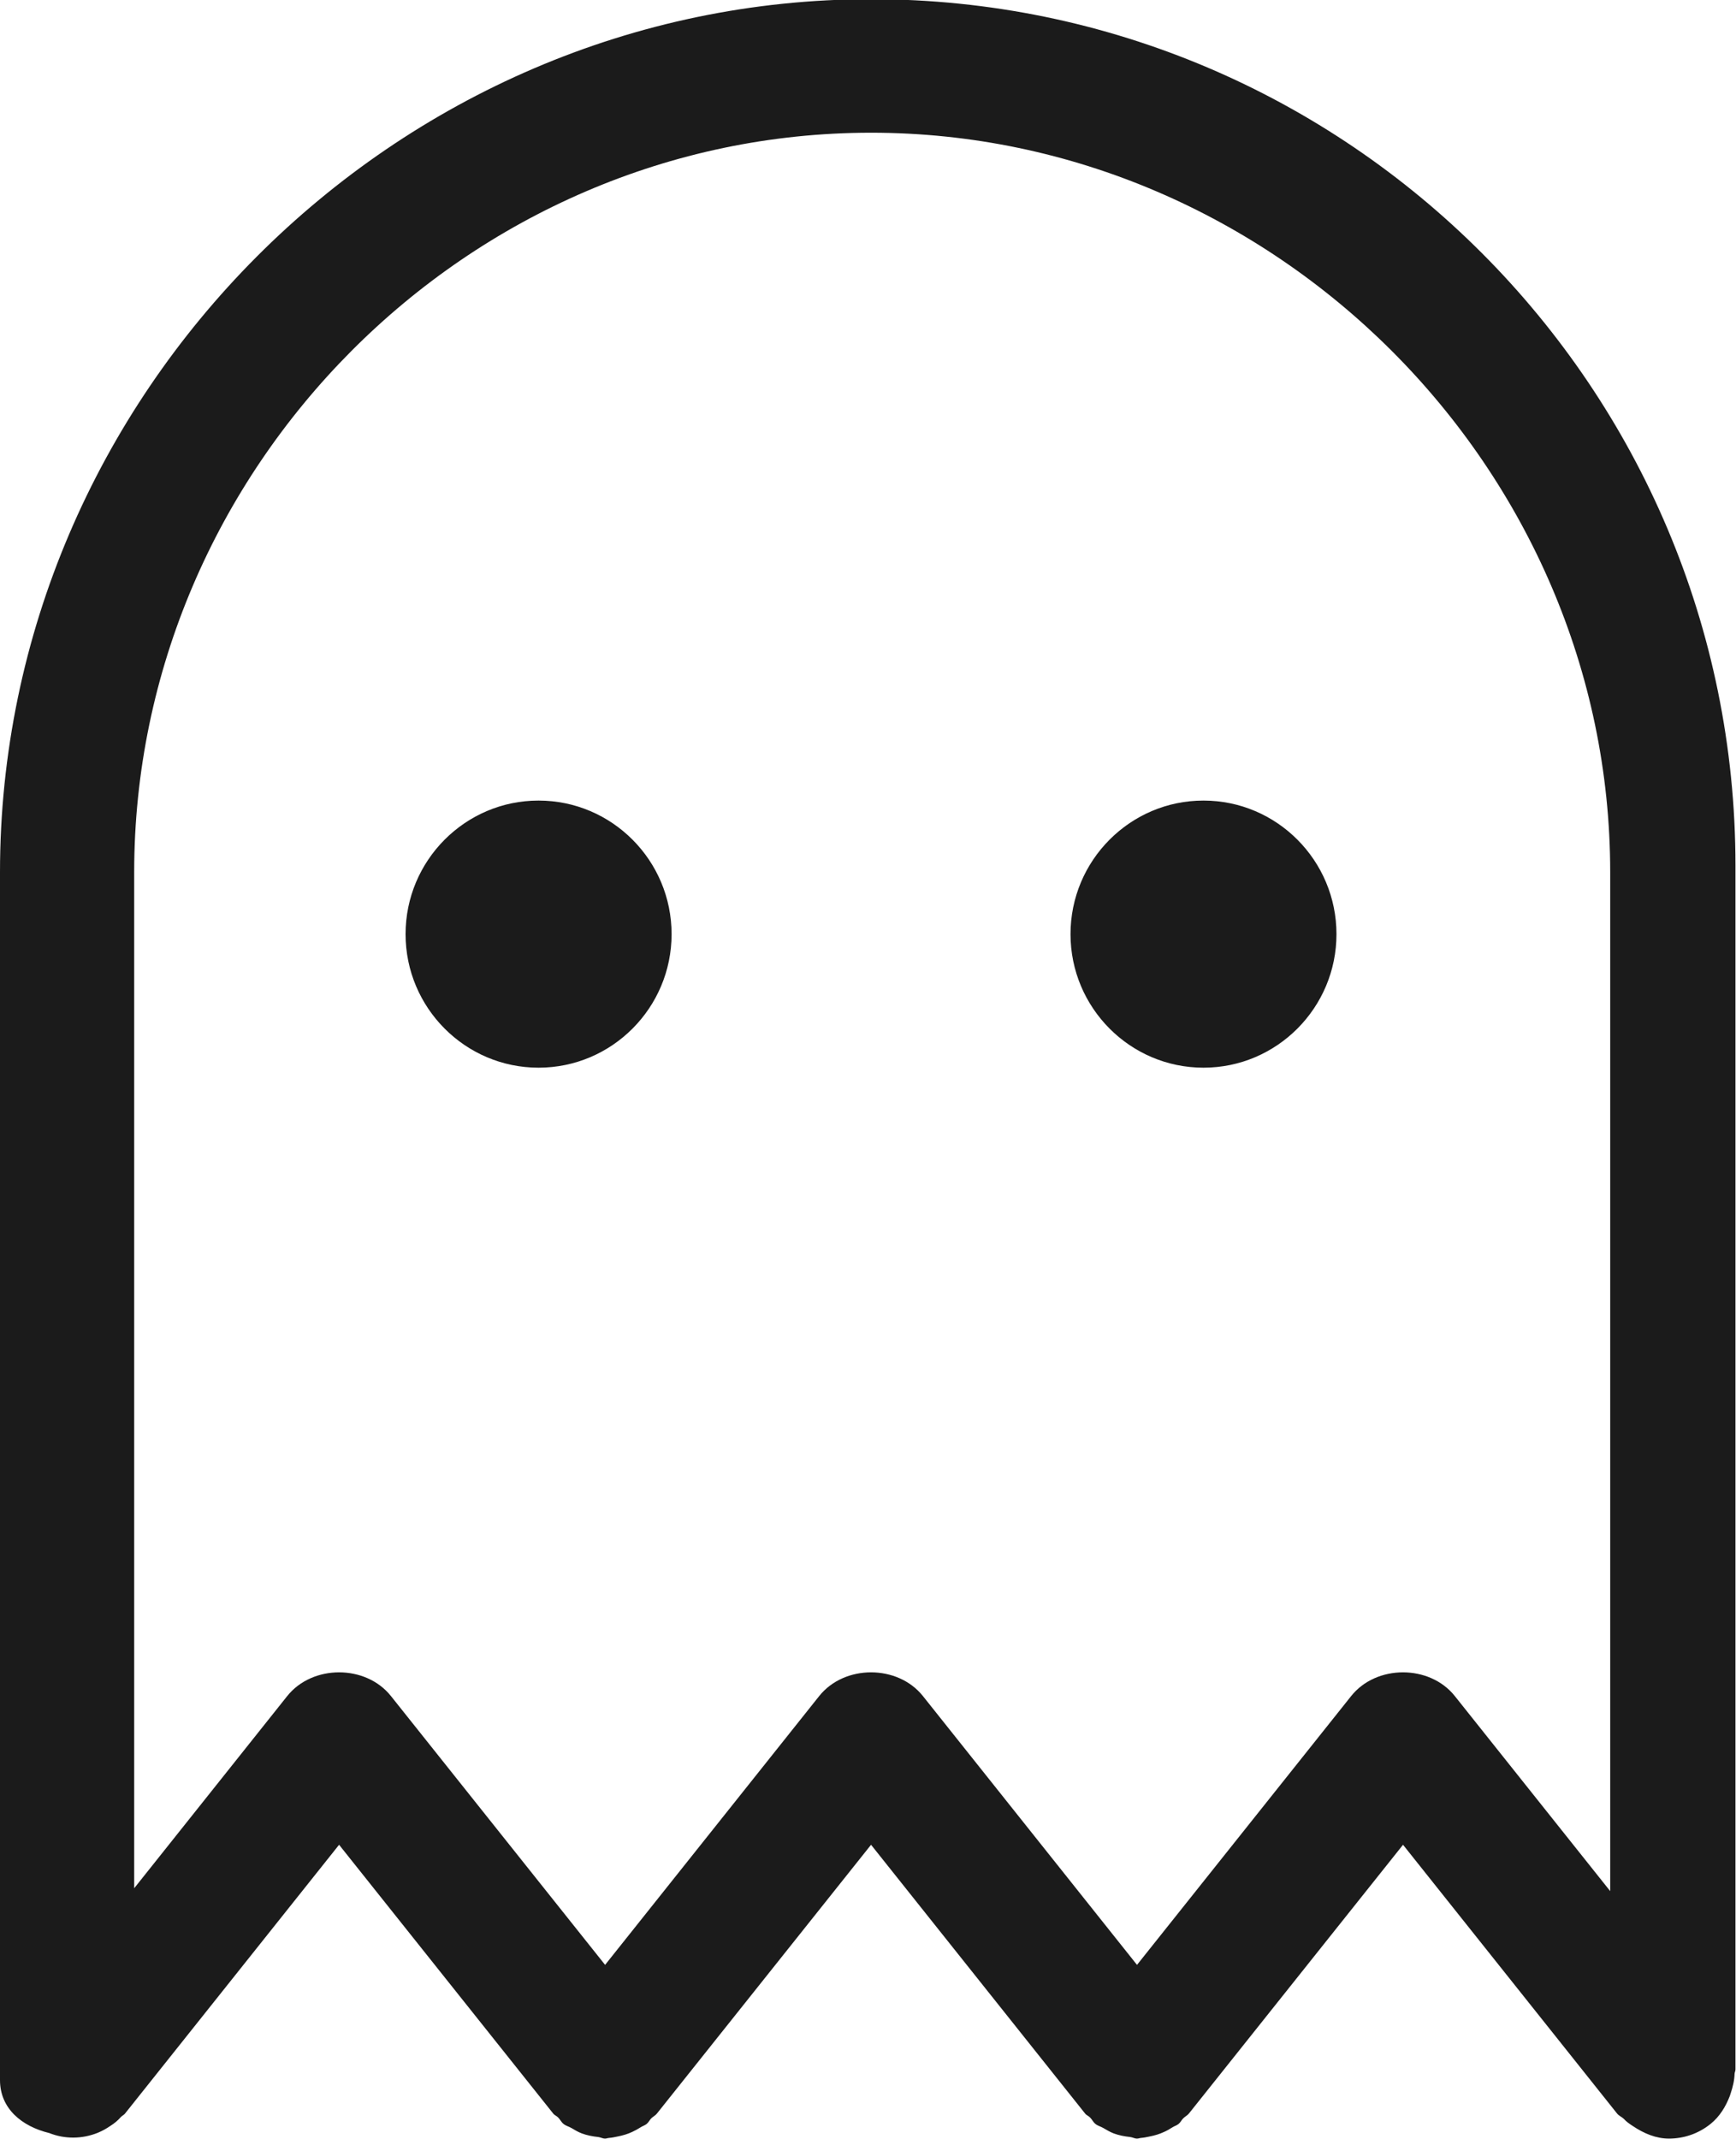 <svg xmlns="http://www.w3.org/2000/svg" xmlns:xlink="http://www.w3.org/1999/xlink" preserveAspectRatio="xMidYMid" width="25.875" height="31.875" viewBox="0 0 25.875 31.875">
  <defs>
    <style>
      .cls-1 {
        fill: #1b1b1b;
        fill-rule: evenodd;
      }
    </style>
  </defs>
  <path d="M25.854,30.904 C25.851,31.005 25.828,31.100 25.796,31.196 C25.790,31.210 25.788,31.225 25.782,31.239 C25.721,31.395 25.634,31.542 25.495,31.654 C25.312,31.801 25.094,31.872 24.876,31.872 C24.682,31.872 24.501,31.795 24.336,31.684 C24.287,31.652 24.240,31.620 24.202,31.577 C24.170,31.547 24.130,31.533 24.102,31.498 L20.912,27.493 L17.721,31.498 C17.697,31.528 17.663,31.543 17.637,31.569 C17.610,31.596 17.596,31.630 17.566,31.654 C17.539,31.676 17.506,31.685 17.477,31.703 C17.435,31.730 17.395,31.753 17.350,31.773 C17.281,31.805 17.211,31.826 17.138,31.840 C17.094,31.849 17.053,31.859 17.008,31.862 C16.988,31.863 16.968,31.872 16.948,31.872 C16.911,31.872 16.878,31.852 16.842,31.848 C16.758,31.839 16.678,31.824 16.598,31.794 C16.544,31.773 16.497,31.745 16.446,31.715 C16.408,31.692 16.364,31.683 16.328,31.654 C16.294,31.627 16.278,31.588 16.248,31.558 C16.225,31.534 16.194,31.525 16.173,31.498 L12.983,27.493 L9.792,31.498 C9.769,31.528 9.735,31.543 9.708,31.569 C9.682,31.596 9.667,31.630 9.638,31.654 C9.610,31.676 9.577,31.685 9.548,31.704 C9.506,31.730 9.466,31.753 9.422,31.773 C9.352,31.805 9.282,31.826 9.209,31.840 C9.165,31.849 9.124,31.859 9.079,31.862 C9.059,31.863 9.039,31.872 9.019,31.872 C8.983,31.872 8.949,31.852 8.913,31.848 C8.829,31.839 8.750,31.824 8.670,31.794 C8.615,31.773 8.568,31.745 8.518,31.715 C8.479,31.692 8.436,31.683 8.400,31.654 C8.366,31.627 8.349,31.588 8.320,31.558 C8.297,31.534 8.266,31.525 8.245,31.498 L5.054,27.493 L1.864,31.498 C1.847,31.520 1.822,31.530 1.803,31.549 C1.757,31.602 1.704,31.646 1.643,31.684 C1.586,31.723 1.528,31.756 1.465,31.782 C1.463,31.783 1.462,31.783 1.461,31.784 C1.227,31.879 0.971,31.883 0.733,31.789 C0.330,31.691 -0.000,31.428 -0.000,31.000 L-0.000,13.000 C-0.000,5.881 5.878,-0.012 12.983,-0.012 C20.087,-0.012 25.867,5.779 25.867,12.898 L25.867,30.841 C25.867,30.864 25.856,30.882 25.854,30.904 ZM24.000,13.000 C24.000,6.979 18.994,1.978 12.983,1.978 C6.972,1.978 2.000,6.979 2.000,13.000 L2.000,28.141 L4.280,25.278 C4.656,24.805 5.453,24.805 5.828,25.278 L9.019,29.283 L12.209,25.278 C12.585,24.805 13.381,24.805 13.757,25.278 L16.947,29.283 L20.138,25.278 C20.513,24.805 21.310,24.805 21.685,25.278 L24.000,28.184 L24.000,13.000 ZM17.938,15.912 C16.845,15.912 15.956,15.019 15.956,13.922 C15.956,12.824 16.845,11.931 17.938,11.931 C19.031,11.931 19.920,12.824 19.920,13.922 C19.920,15.019 19.031,15.912 17.938,15.912 ZM8.027,15.912 C6.934,15.912 6.045,15.019 6.045,13.922 C6.045,12.824 6.934,11.931 8.027,11.931 C9.121,11.931 10.010,12.824 10.010,13.922 C10.010,15.019 9.121,15.912 8.027,15.912 Z" class="cls-1"/>
</svg>
